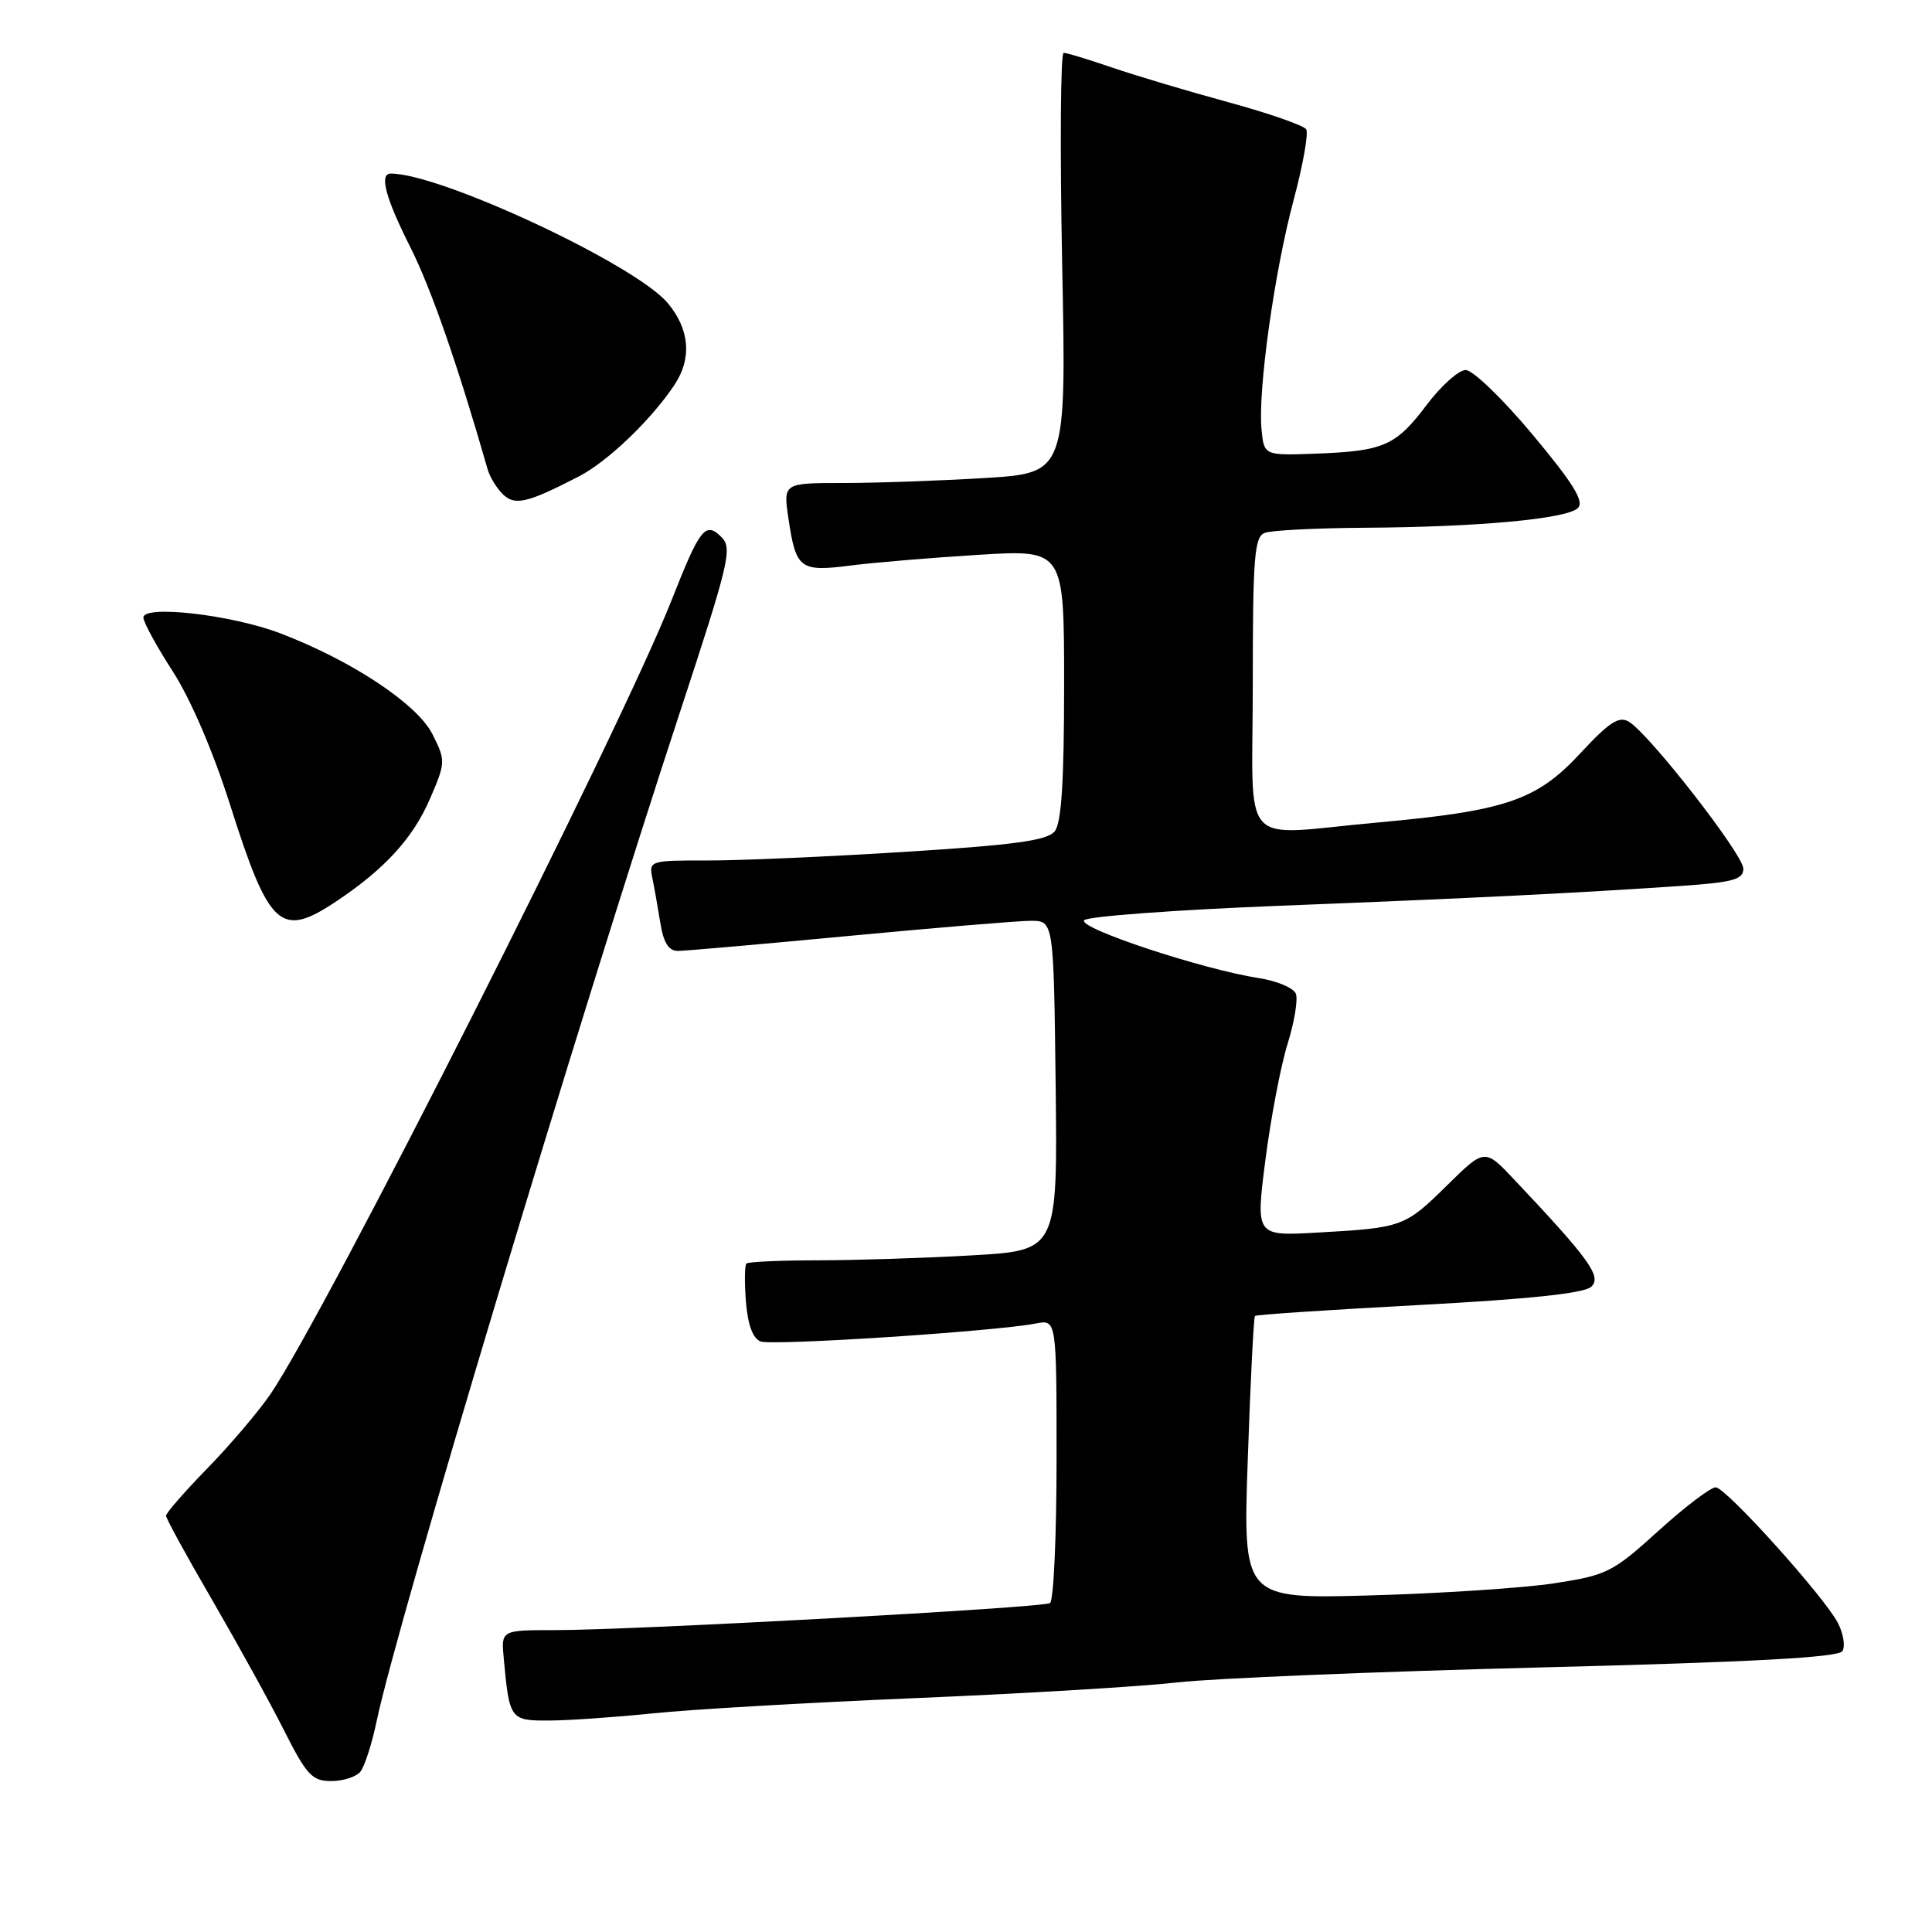 <?xml version="1.0" encoding="UTF-8" standalone="no"?>
<!DOCTYPE svg PUBLIC "-//W3C//DTD SVG 1.1//EN" "http://www.w3.org/Graphics/SVG/1.1/DTD/svg11.dtd" >
<svg xmlns="http://www.w3.org/2000/svg" xmlns:xlink="http://www.w3.org/1999/xlink" version="1.1" viewBox="0 0 256 256">
 <g >
 <path fill="currentColor"
d=" M 47.76 234.75 C 48.31 234.06 49.29 231.03 49.92 228.00 C 52.67 214.95 76.56 135.48 90.17 94.14 C 96.60 74.59 97.07 72.64 95.61 71.18 C 93.48 69.05 92.76 69.95 89.00 79.50 C 82.27 96.61 43.11 174.10 35.81 184.77 C 34.20 187.11 30.43 191.54 27.44 194.60 C 24.45 197.67 22.00 200.48 22.00 200.84 C 22.00 201.21 24.75 206.23 28.11 212.00 C 31.46 217.78 35.75 225.54 37.62 229.25 C 40.63 235.22 41.36 236.00 43.89 236.00 C 45.47 236.00 47.21 235.44 47.76 234.75 Z  M 86.50 227.03 C 91.45 226.51 107.20 225.60 121.50 225.00 C 135.80 224.40 151.32 223.47 156.00 222.93 C 160.68 222.39 182.25 221.50 203.95 220.95 C 232.12 220.24 243.62 219.62 244.13 218.78 C 244.53 218.14 244.26 216.46 243.53 215.05 C 241.72 211.56 228.77 197.18 227.35 197.08 C 226.72 197.04 223.31 199.62 219.77 202.83 C 213.68 208.35 212.94 208.72 205.92 209.80 C 201.84 210.42 190.89 211.14 181.59 211.40 C 164.69 211.87 164.69 211.87 165.34 193.28 C 165.69 183.05 166.12 174.54 166.29 174.37 C 166.46 174.20 176.26 173.55 188.05 172.92 C 202.66 172.14 209.93 171.37 210.85 170.50 C 212.27 169.16 210.62 166.87 200.67 156.33 C 196.73 152.15 196.73 152.15 191.71 157.10 C 186.13 162.59 185.84 162.69 174.44 163.33 C 166.38 163.78 166.38 163.78 167.68 153.64 C 168.40 148.06 169.72 141.16 170.62 138.29 C 171.51 135.43 172.00 132.46 171.71 131.68 C 171.41 130.91 169.22 129.98 166.84 129.61 C 159.31 128.45 142.67 122.93 143.67 121.93 C 144.18 121.42 155.83 120.56 169.55 120.02 C 195.49 119.00 208.75 118.34 222.75 117.39 C 229.68 116.91 231.00 116.54 231.00 115.10 C 231.00 113.25 218.60 97.32 215.85 95.64 C 214.53 94.84 213.25 95.66 209.35 99.87 C 203.60 106.06 199.51 107.45 182.50 108.99 C 163.88 110.67 166.00 113.04 166.00 90.61 C 166.00 73.85 166.21 71.13 167.58 70.61 C 168.45 70.27 174.41 69.97 180.83 69.93 C 195.93 69.84 207.65 68.75 209.09 67.31 C 209.95 66.45 208.45 64.02 203.07 57.58 C 199.13 52.86 195.14 49.01 194.20 49.03 C 193.27 49.05 190.95 51.12 189.06 53.63 C 184.95 59.08 183.37 59.77 174.38 60.11 C 167.50 60.36 167.50 60.36 167.16 56.93 C 166.66 51.79 168.84 36.14 171.40 26.55 C 172.65 21.89 173.40 17.65 173.08 17.14 C 172.76 16.62 168.09 15.00 162.71 13.53 C 157.32 12.06 150.39 9.99 147.30 8.93 C 144.21 7.87 141.35 7.00 140.94 7.00 C 140.53 7.00 140.44 19.53 140.74 34.84 C 141.30 62.68 141.30 62.68 130.49 63.34 C 124.55 63.70 116.11 64.00 111.73 64.00 C 103.77 64.00 103.77 64.00 104.48 68.75 C 105.47 75.40 106.00 75.80 112.74 74.93 C 115.91 74.53 123.56 73.89 129.75 73.51 C 141.00 72.83 141.00 72.83 141.00 90.72 C 141.00 103.55 140.65 109.06 139.75 110.16 C 138.77 111.37 134.46 111.96 120.00 112.87 C 109.83 113.51 98.00 114.03 93.73 114.02 C 86.20 114.00 85.98 114.07 86.42 116.25 C 86.68 117.49 87.16 120.19 87.49 122.25 C 87.92 124.92 88.59 126.00 89.83 126.00 C 90.79 126.00 101.01 125.10 112.54 124.01 C 124.07 122.92 134.88 122.02 136.56 122.01 C 139.62 122.00 139.62 122.00 139.88 143.84 C 140.13 165.69 140.13 165.69 128.82 166.34 C 122.59 166.70 113.41 166.99 108.42 167.00 C 103.42 167.00 99.14 167.19 98.90 167.43 C 98.67 167.67 98.64 169.95 98.84 172.50 C 99.09 175.55 99.75 177.35 100.78 177.75 C 102.32 178.34 131.86 176.42 137.25 175.37 C 140.00 174.84 140.00 174.84 140.00 193.36 C 140.00 203.55 139.61 212.12 139.13 212.42 C 138.12 213.04 83.97 216.00 73.51 216.00 C 66.40 216.00 66.40 216.00 66.75 219.75 C 67.50 227.87 67.60 228.00 72.77 227.98 C 75.37 227.97 81.55 227.54 86.50 227.03 Z  M 44.61 119.40 C 51.01 115.13 54.75 111.02 56.99 105.81 C 59.06 101.00 59.06 100.79 57.30 97.28 C 55.29 93.28 46.56 87.50 37.09 83.90 C 30.62 81.45 19.00 80.12 19.00 81.83 C 19.00 82.44 20.75 85.64 22.89 88.96 C 25.25 92.61 28.26 99.61 30.52 106.74 C 35.69 123.01 37.19 124.36 44.61 119.40 Z  M 76.72 63.12 C 80.51 61.16 86.26 55.66 89.35 51.03 C 91.71 47.50 91.39 43.62 88.47 40.15 C 84.17 35.04 58.42 23.00 51.79 23.00 C 50.22 23.00 51.06 26.18 54.38 32.77 C 57.14 38.26 60.66 48.39 64.63 62.24 C 64.91 63.20 65.79 64.65 66.60 65.46 C 68.20 67.05 69.83 66.68 76.72 63.12 Z "/>
</g>
</svg>